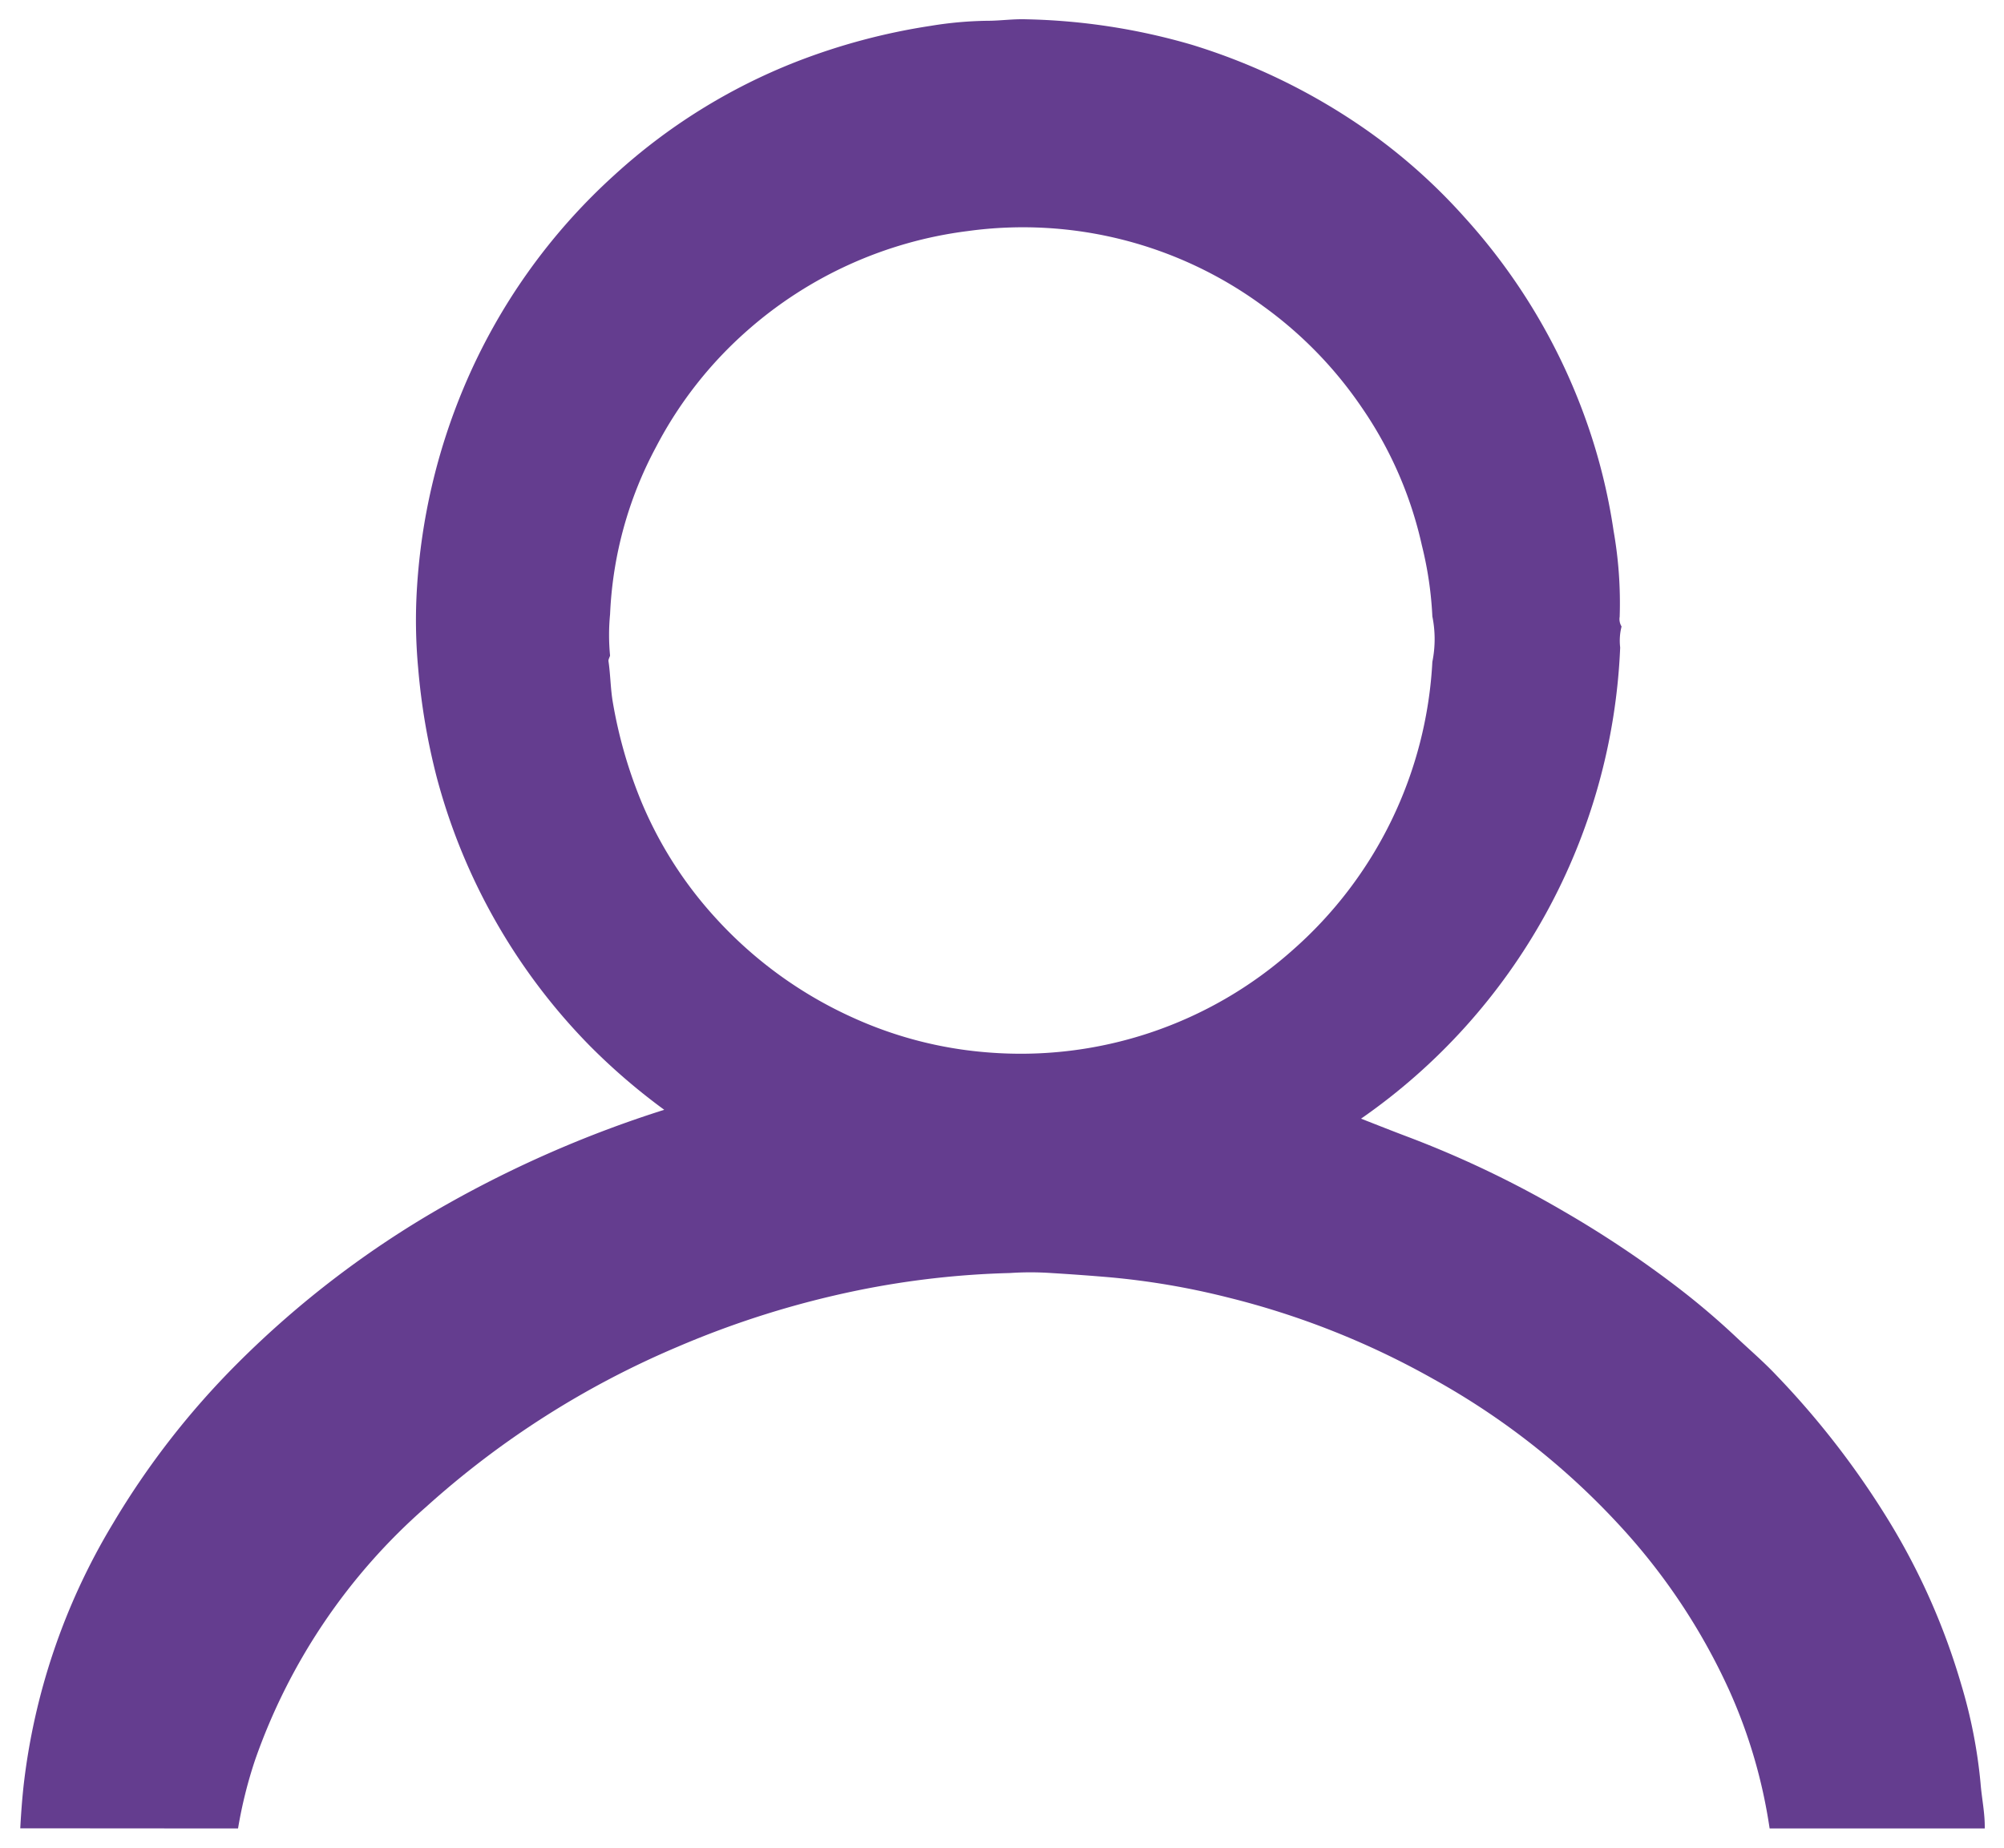 <svg xmlns="http://www.w3.org/2000/svg" width="52.045" height="48" viewBox="0 0 52.045 48">
  <path id="Caminho_24819" data-name="Caminho 24819" d="M201.652,1048.6a11.631,11.631,0,0,1,.444-1.783,15.527,15.527,0,0,1,4.436-6.567,23.3,23.3,0,0,1,6.535-4.162,24.2,24.2,0,0,1,4.684-1.467,22.608,22.608,0,0,1,3.947-.45,7.9,7.9,0,0,1,1.07,0c.513.031,1.025.068,1.537.112a19.778,19.778,0,0,1,3.043.52,21.244,21.244,0,0,1,5.352,2.124,19.256,19.256,0,0,1,4.8,3.766,16.181,16.181,0,0,1,2.879,4.318,13.525,13.525,0,0,1,1.049,3.589h5.587c.007-.4-.079-.785-.109-1.177a13.09,13.09,0,0,0-.5-2.557,17.566,17.566,0,0,0-1.859-4.22,22.141,22.141,0,0,0-2.944-3.819c-.323-.343-.68-.649-1.022-.971a19.736,19.736,0,0,0-1.556-1.323,27.683,27.683,0,0,0-2.948-1.967,26.81,26.81,0,0,0-4.019-1.923c-.418-.157-.834-.323-1.241-.482a15.694,15.694,0,0,0,6.73-12.24,1.485,1.485,0,0,1,.036-.545.367.367,0,0,1-.049-.253,10.8,10.8,0,0,0-.158-2.23,15.091,15.091,0,0,0-.709-2.854,15.651,15.651,0,0,0-3.152-5.282,14.912,14.912,0,0,0-2.508-2.245,16.181,16.181,0,0,0-4.594-2.251,16.525,16.525,0,0,0-4.3-.659c-.336-.011-.672.039-1.005.039a9.75,9.75,0,0,0-1.47.132,16.4,16.4,0,0,0-3.485.931,15.219,15.219,0,0,0-4.73,2.947,15.574,15.574,0,0,0-3.912,5.526,15.959,15.959,0,0,0-1.211,5.18,13.464,13.464,0,0,0,.03,2.1,17.006,17.006,0,0,0,.479,2.824,15.687,15.687,0,0,0,3.984,6.993,16.226,16.226,0,0,0,1.927,1.656l-.244.079a29.685,29.685,0,0,0-5.371,2.36,25.24,25.24,0,0,0-5.486,4.167,21.131,21.131,0,0,0-3.219,4.148,16.874,16.874,0,0,0-2.322,6.847c-.037.355-.063.71-.082,1.065Zm10.458-26.714a12.083,12.083,0,0,1-.724-2.538c-.061-.351-.061-.714-.113-1.069-.007-.045.027-.1.041-.146a5.563,5.563,0,0,1,0-1.075,10.1,10.1,0,0,1,1.194-4.346,10.46,10.46,0,0,1,2.371-3.025,10.667,10.667,0,0,1,5.72-2.583,10.521,10.521,0,0,1,7.669,1.944,10.554,10.554,0,0,1,2.569,2.64,10.207,10.207,0,0,1,1.561,3.585,9.466,9.466,0,0,1,.271,1.84,2.973,2.973,0,0,1,0,1.181,10.72,10.72,0,0,1-3.642,7.5,10.608,10.608,0,0,1-7.927,2.644,10.383,10.383,0,0,1-3.448-.887,10.851,10.851,0,0,1-3.618-2.627A10.392,10.392,0,0,1,212.11,1021.887Z" transform="translate(-195.47 -1001.101)" fill="#643d8f" stroke="rgba(0,0,0,0)" stroke-width="1"/>
</svg>
